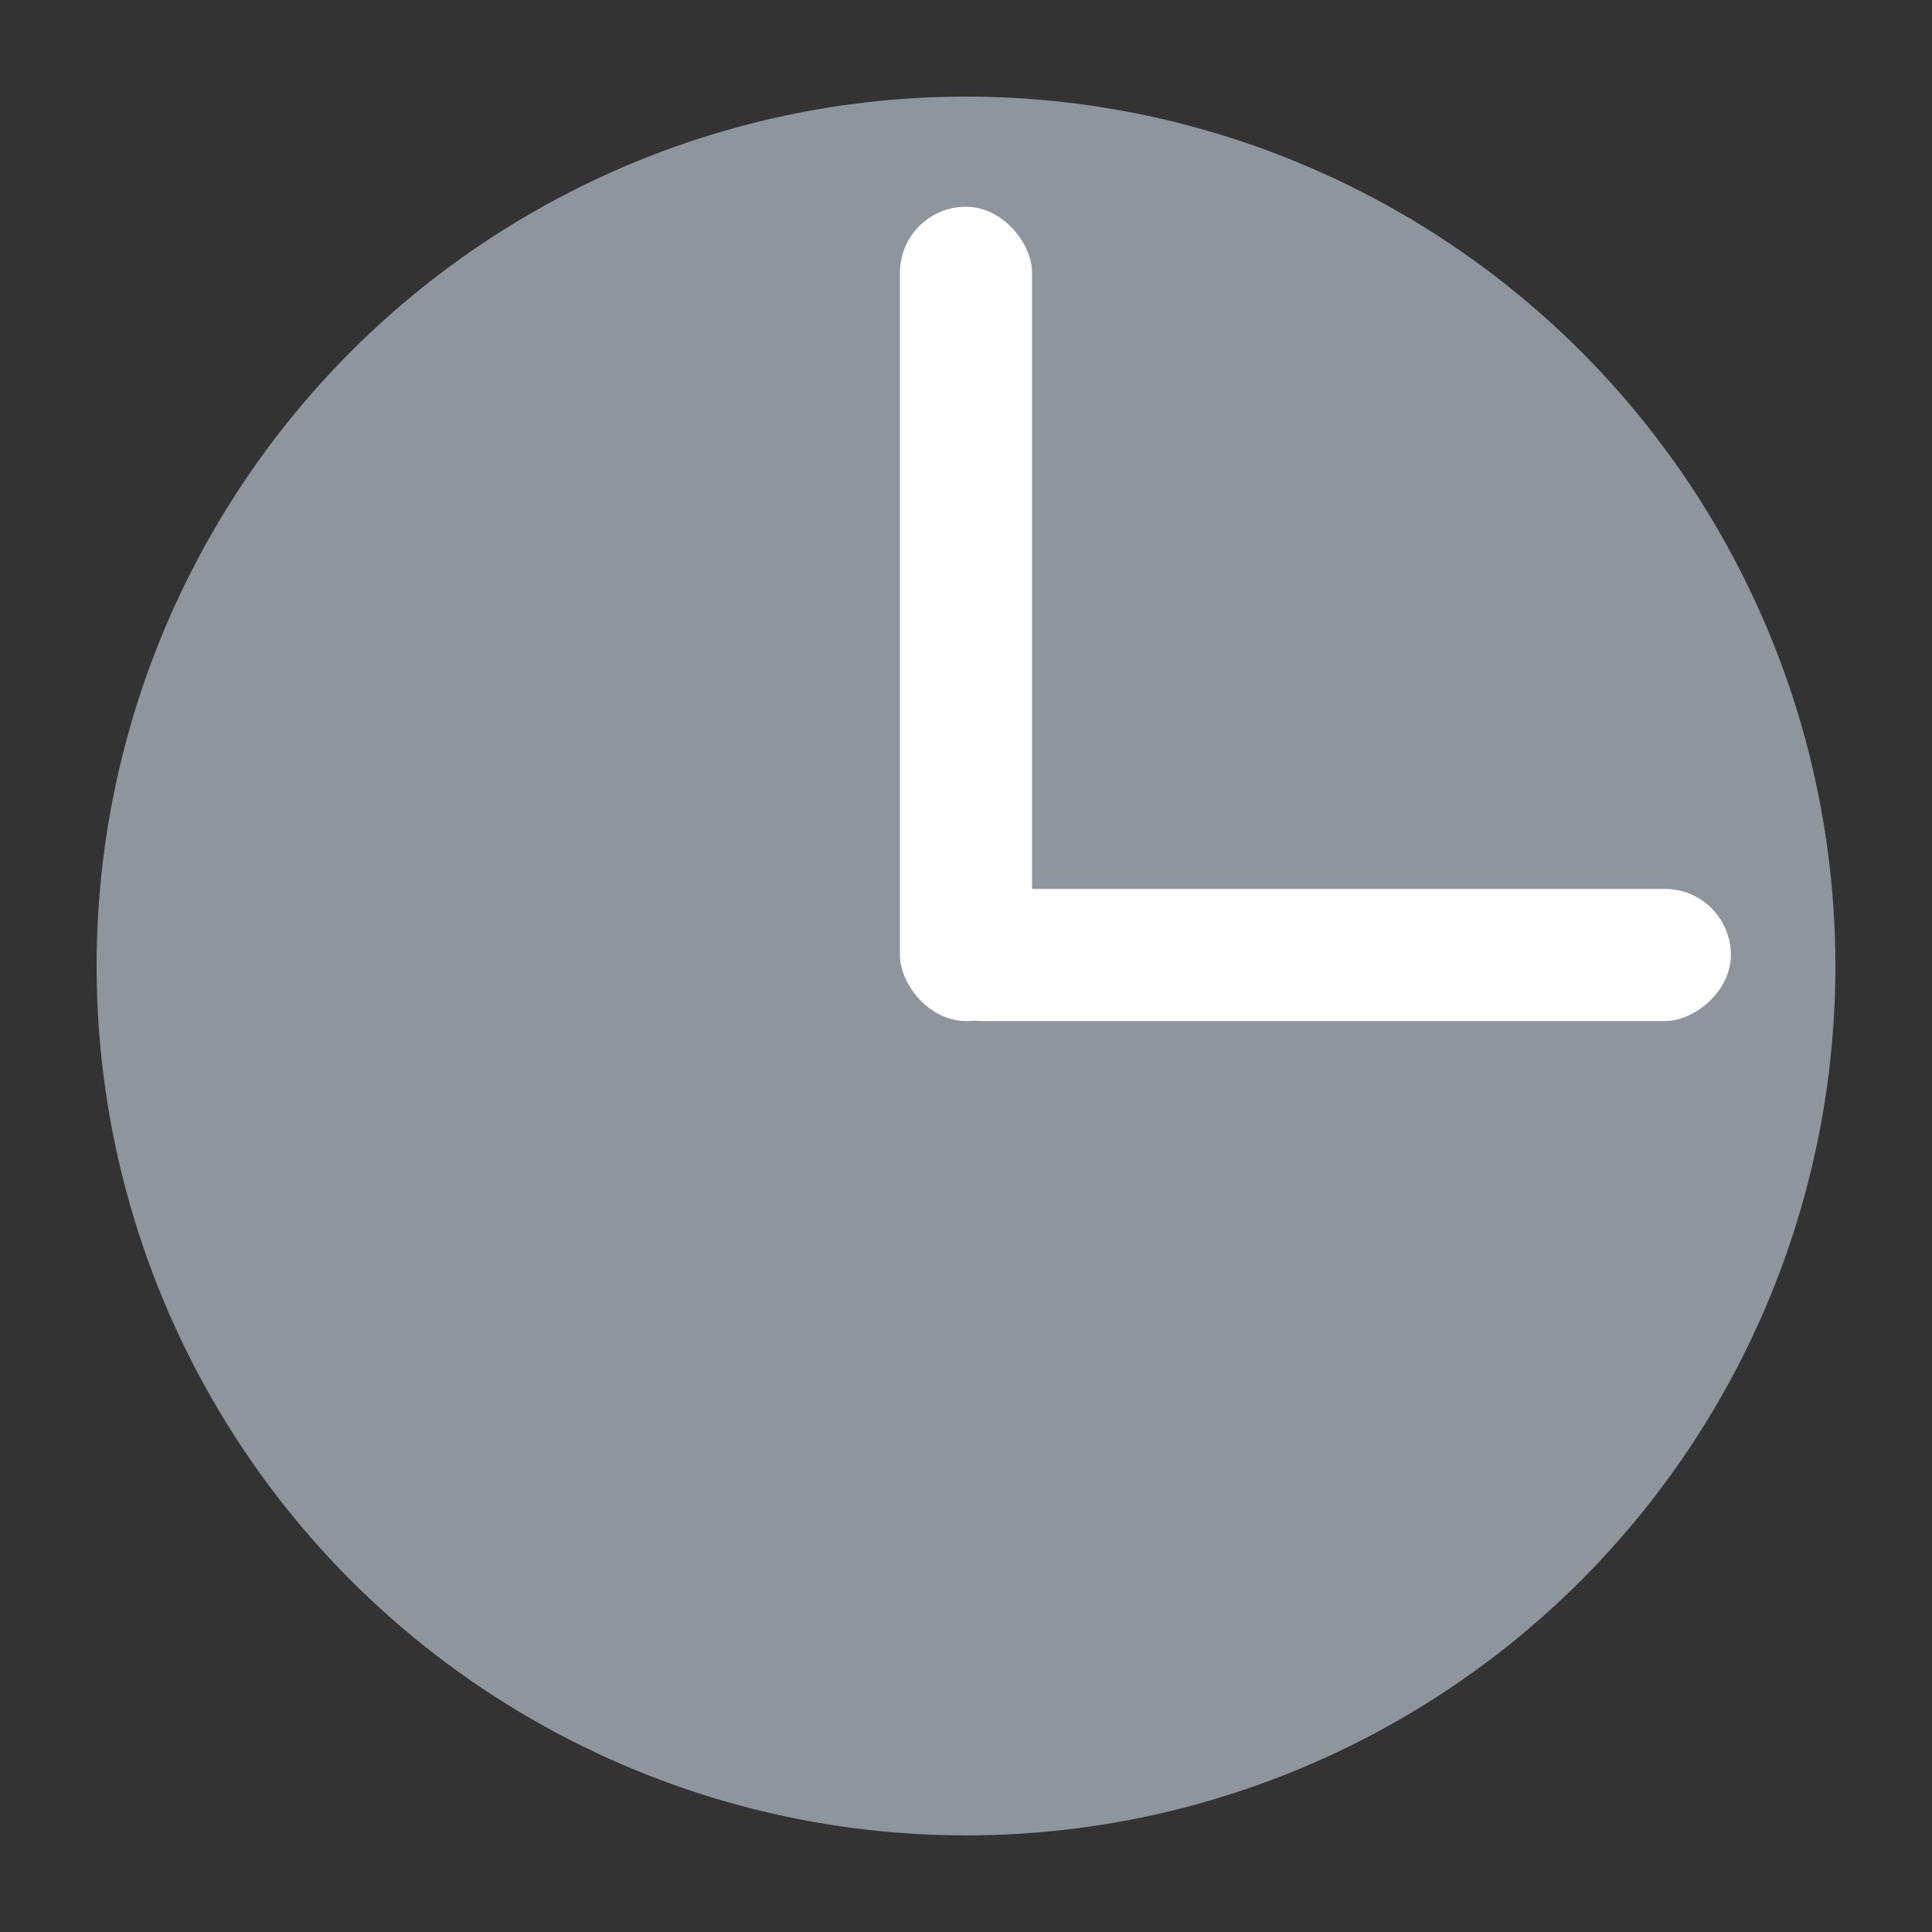 <?xml version="1.0" encoding="UTF-8"?>
<svg id="_レイヤー_1" data-name="レイヤー 1" xmlns="http://www.w3.org/2000/svg" viewBox="0 0 100 100">
  <rect x="0" y="0" width="100" height="100" fill="#333333" stroke="none"/>
  <defs>
    <style>
      .cls-1 {
        fill: #8e959d;
      }

      .cls-1, .cls-2 {
        stroke-width: 0px;
      }

      .cls-2 {
        fill: #fff;
      }
    </style>
  </defs>
  <circle class="cls-1" cx="50" cy="50" r="45"/>
  <g>
    <rect class="cls-2" x="46.58" y="10.7" width="6.84" height="42.15" rx="3.42" ry="3.42"/>
    <rect class="cls-2" x="65.09" y="28.35" width="6.84" height="42.15" rx="3.42" ry="3.42" transform="translate(117.94 -19.08) rotate(90)"/>
  </g>
</svg>